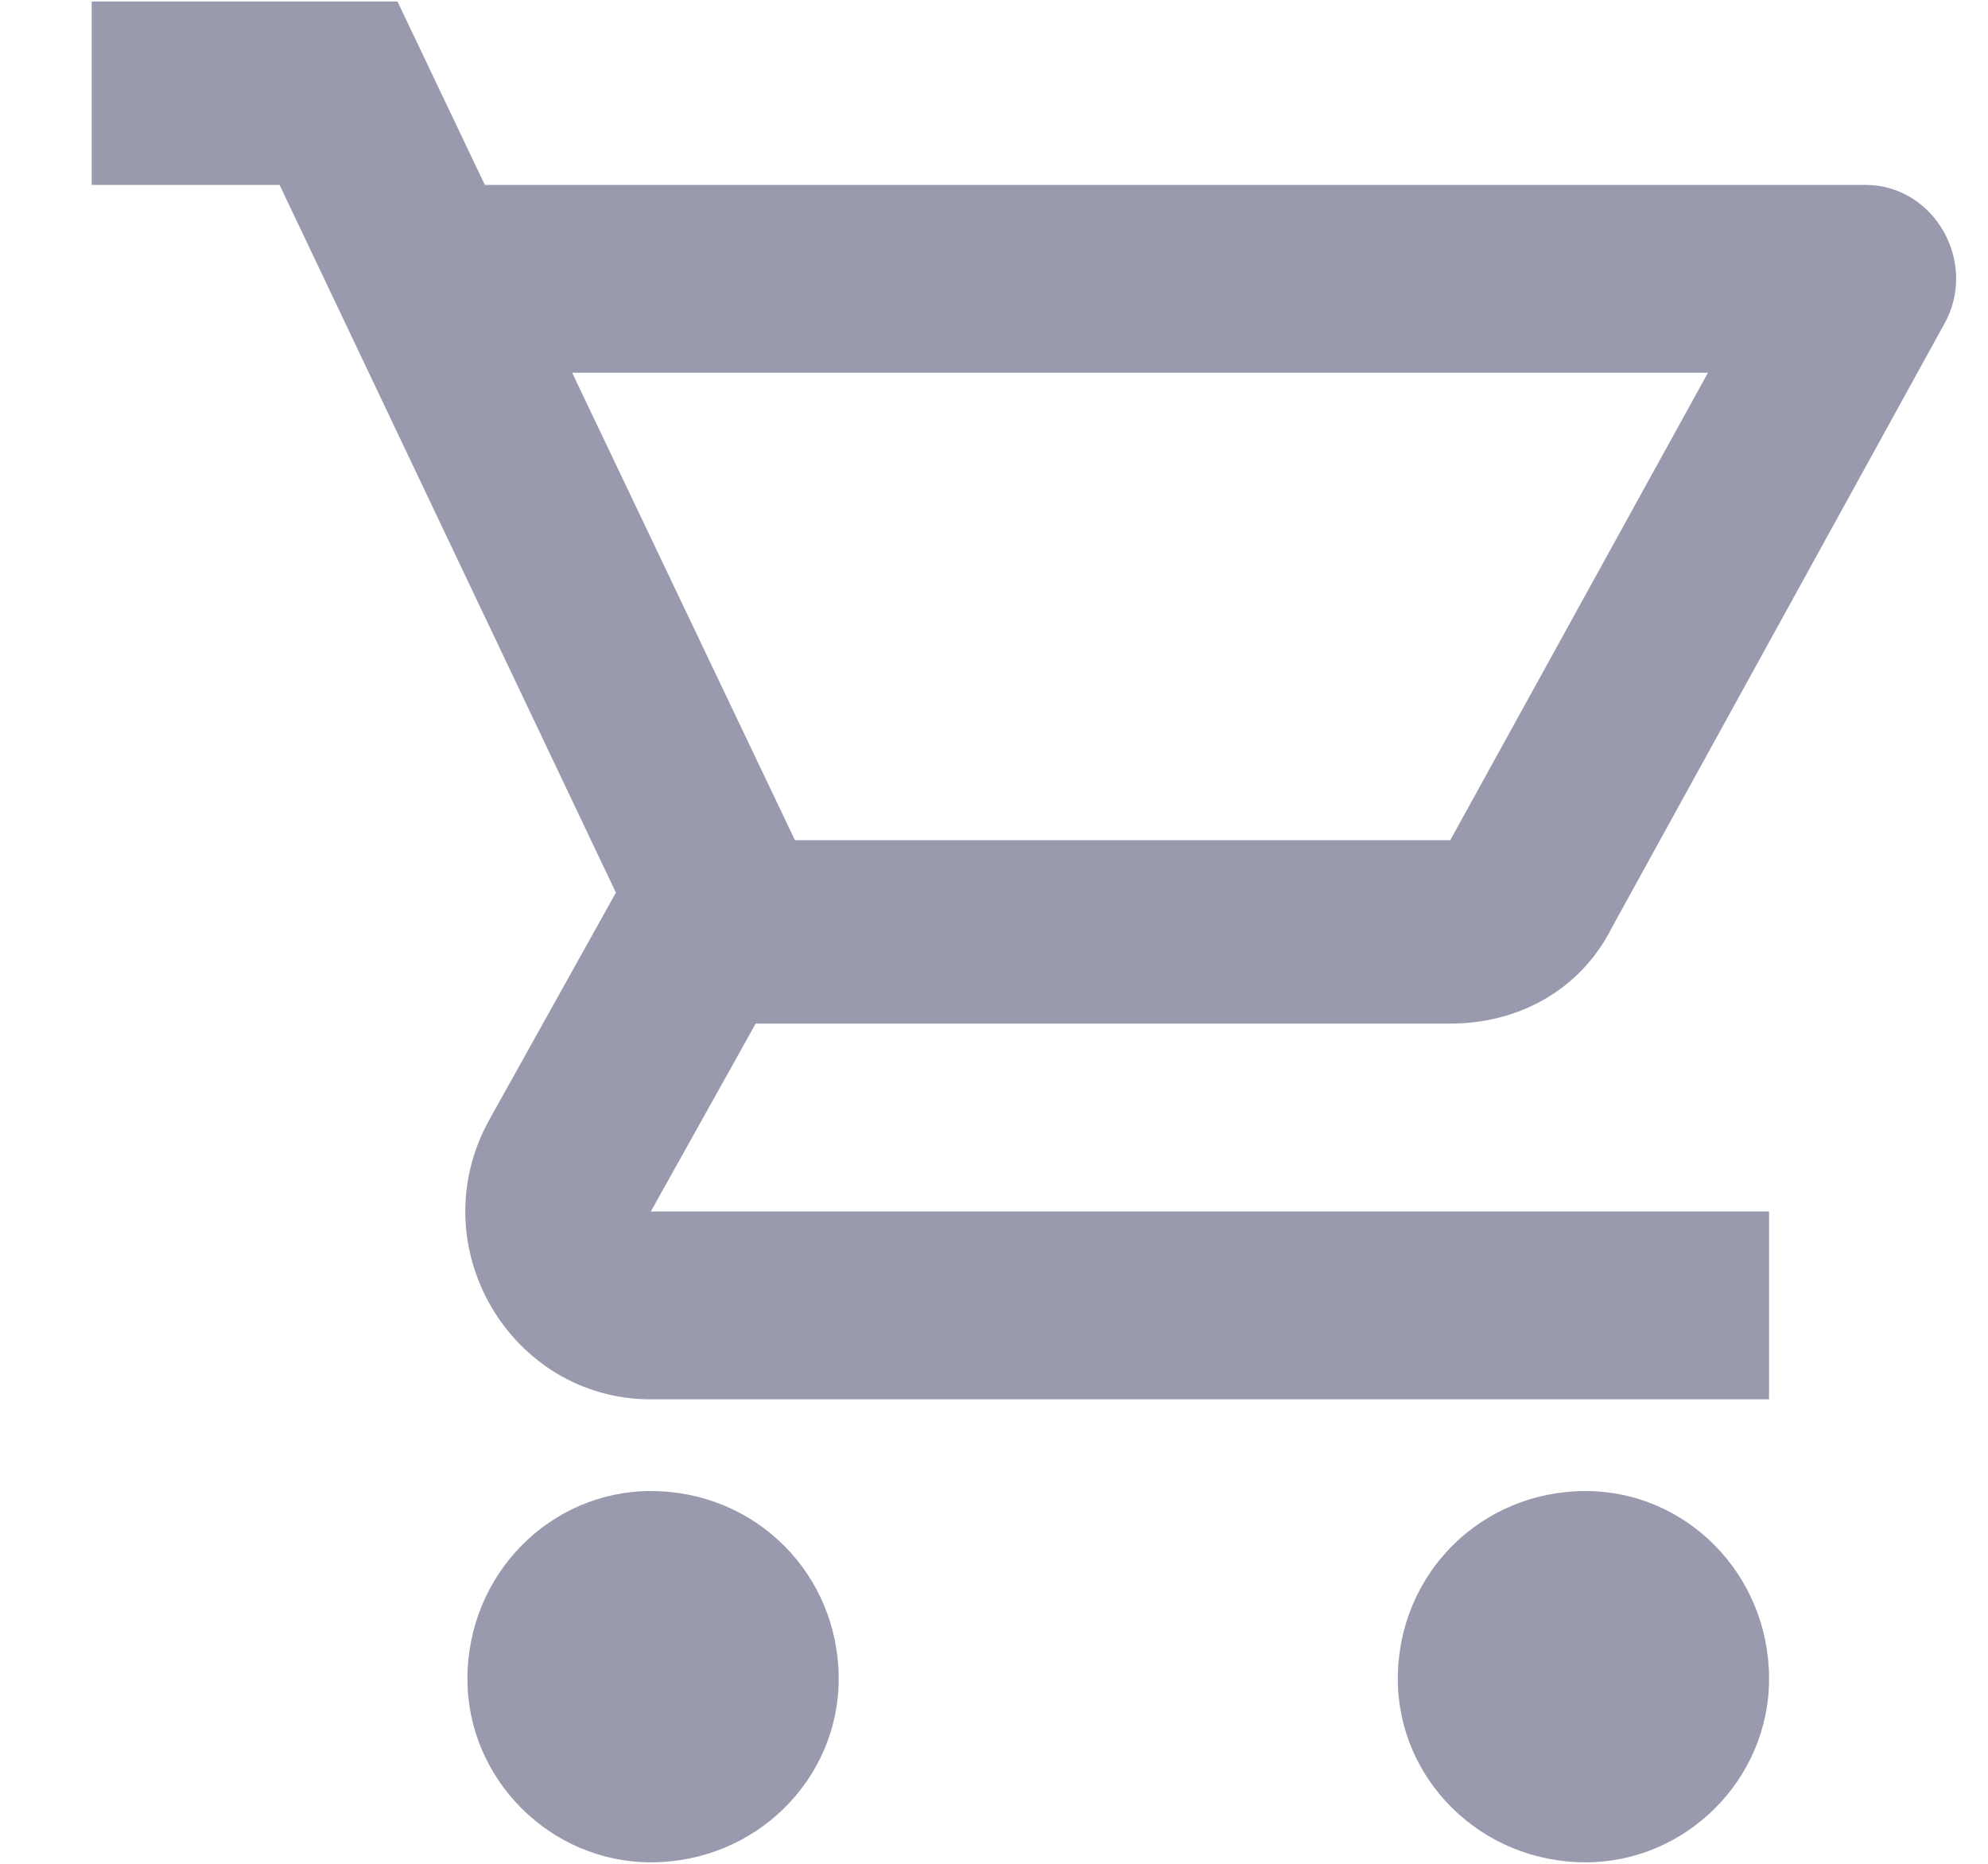 <svg width="16" height="15" viewBox="0 0 16 15" fill="none" xmlns="http://www.w3.org/2000/svg">
<path d="M5.238 12C4.43 12 3.762 12.668 3.762 13.512C3.762 14.32 4.43 14.988 5.238 14.988C6.082 14.988 6.75 14.32 6.75 13.512C6.75 12.668 6.082 12 5.238 12ZM12.762 12C11.918 12 11.25 12.668 11.25 13.512C11.25 14.32 11.918 14.988 12.762 14.988C13.57 14.988 14.238 14.32 14.238 13.512C14.238 12.668 13.57 12 12.762 12ZM11.672 8.238C12.234 8.238 12.727 7.957 12.973 7.465L15.645 2.613C15.926 2.121 15.574 1.488 15.012 1.488H3.902L3.199 0.012H0.738V1.488H2.25L4.957 7.184L3.938 9.012C3.375 10.031 4.113 11.262 5.238 11.262H14.238V9.75H5.238L6.082 8.238H11.672ZM4.605 3H13.746L11.672 6.762H6.398L4.605 3Z" fill="#9A9AAF"/>
</svg>
